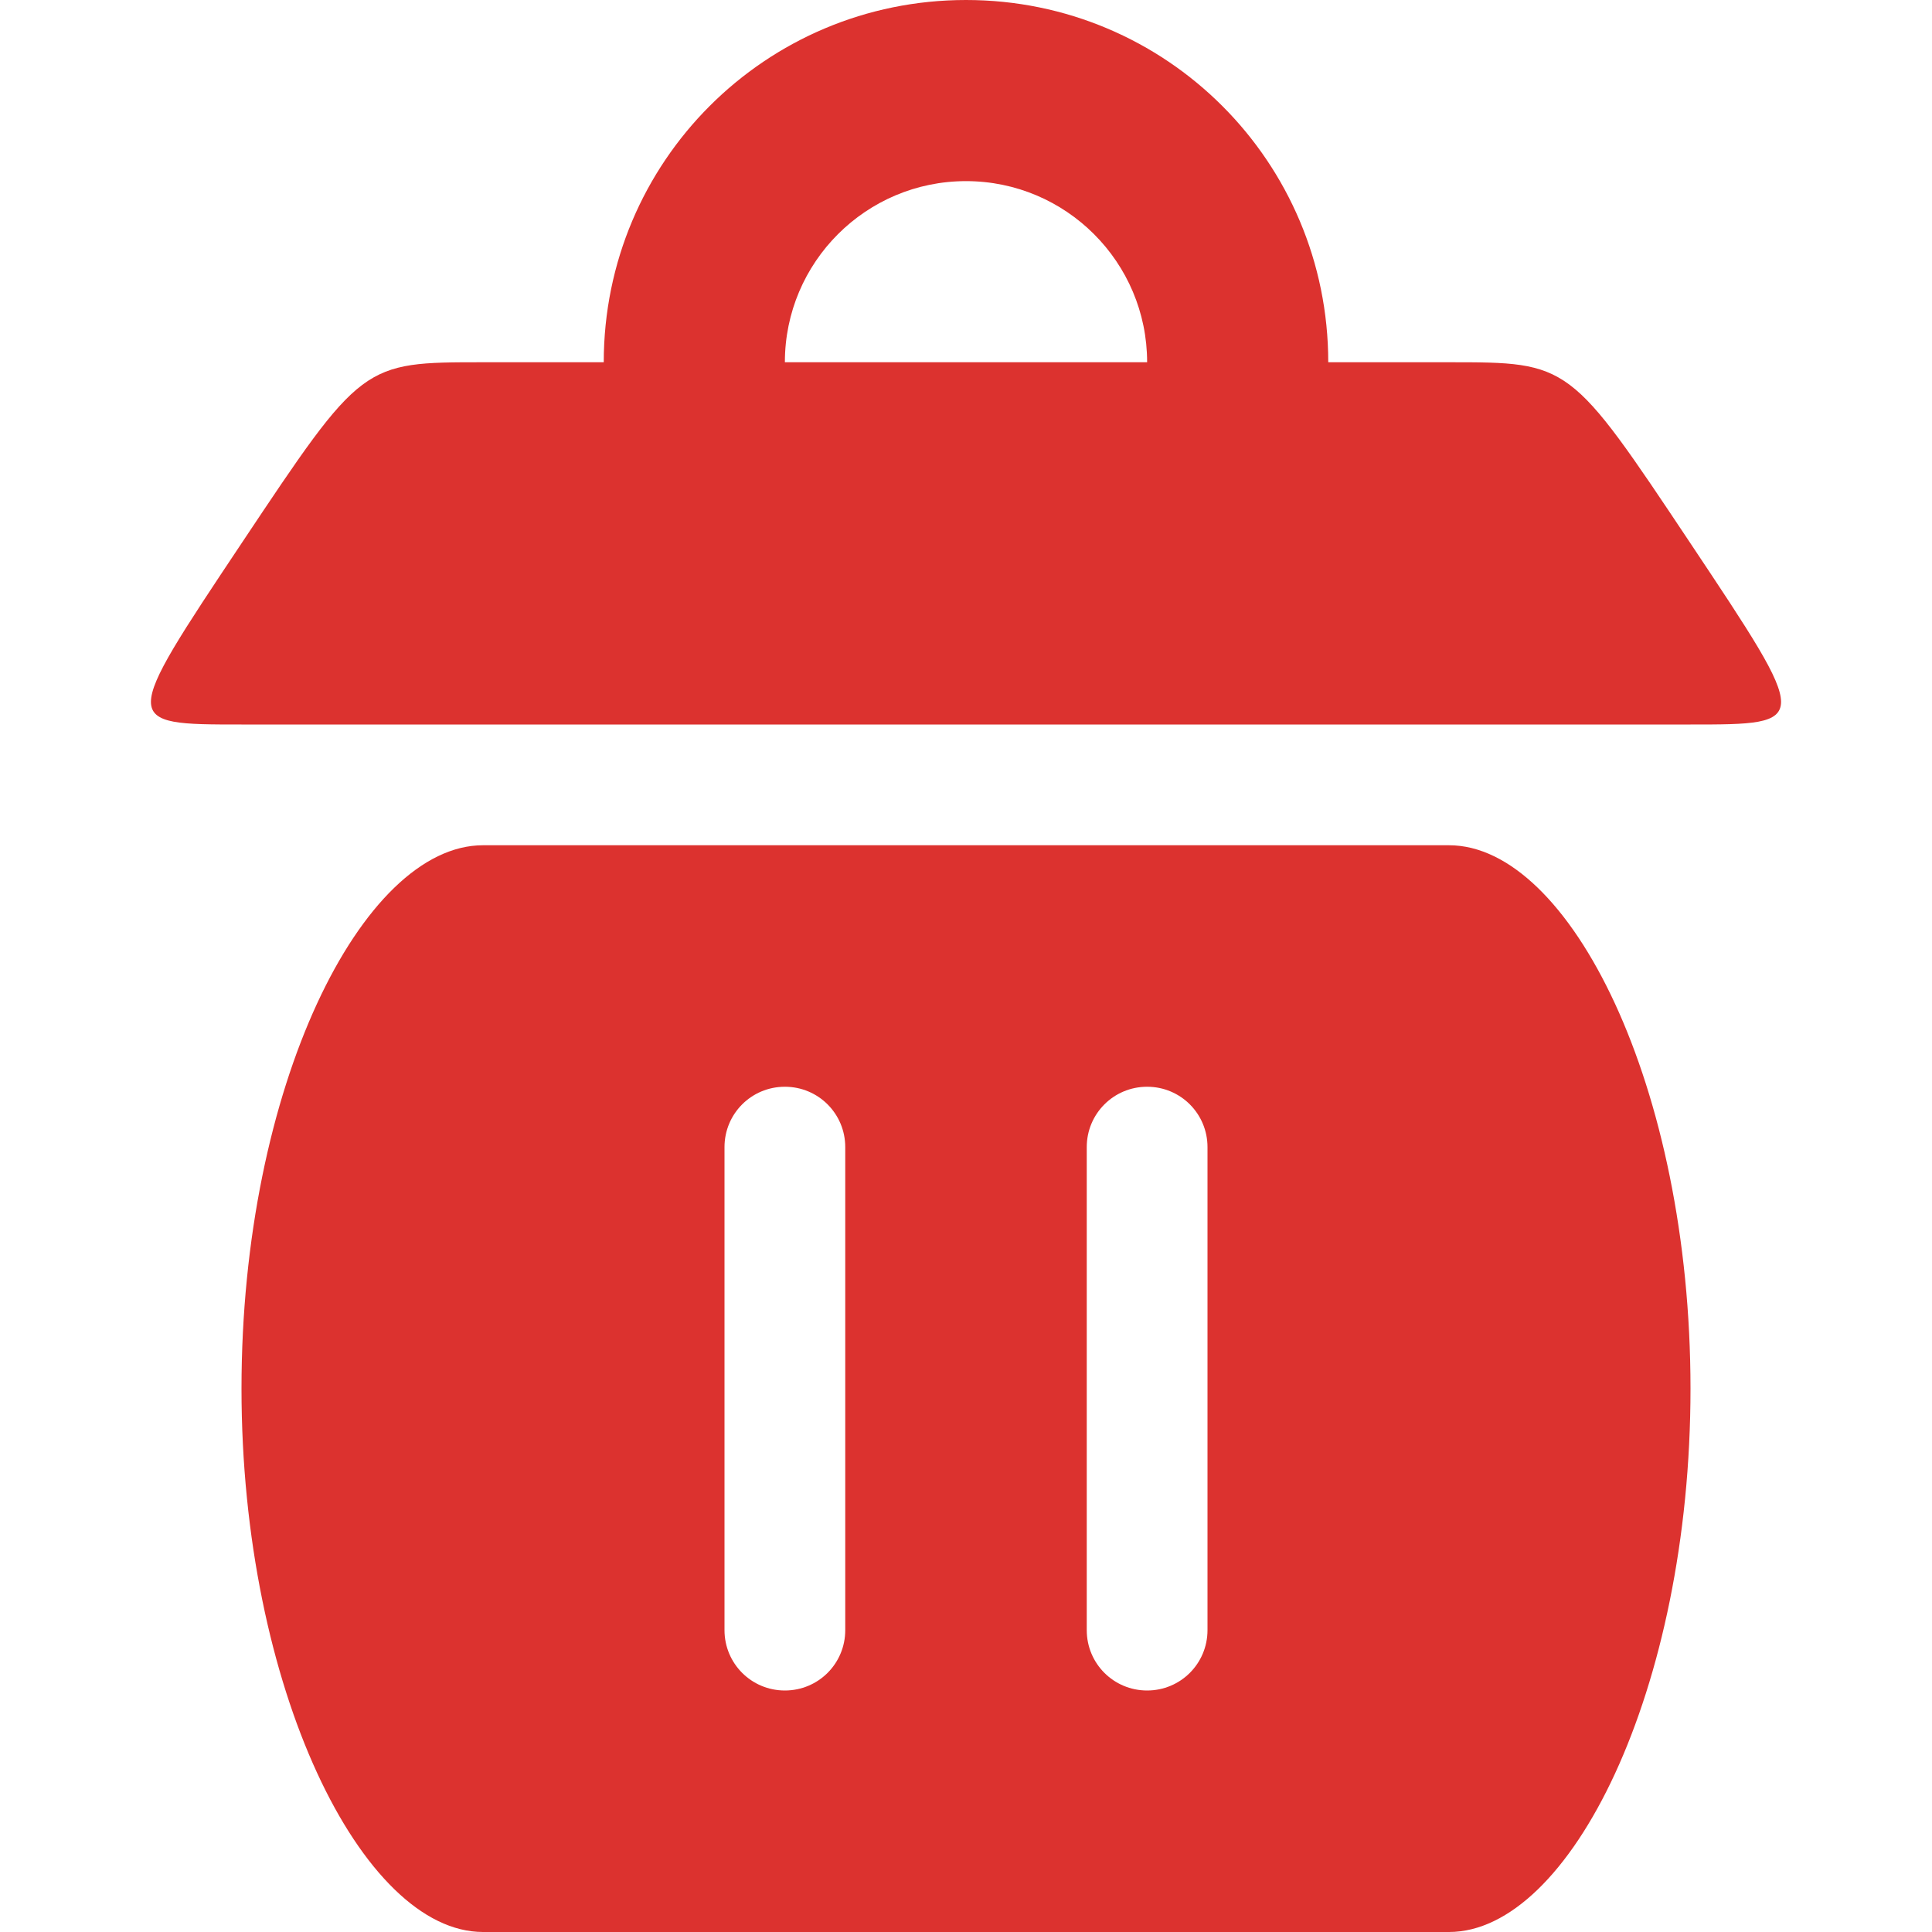 <svg version="1.1" viewBox="0 0 16 16" xmlns="http://www.w3.org/2000/svg">
 <path d="m8 0c-1.66 0-3 1.34-3 3h-1c-1 0-1 0-2 1.5s-1 1.5 0 1.5h12c1 0 1 0 0-1.5s-1-1.5-2-1.5h-1c0-1.66-1.34-3-3-3zm0 1.5c0.828 0 1.5 0.672 1.5 1.5h-3c0-0.828 0.672-1.5 1.5-1.5zm-4 5.5c-1 0-2 2-2 4.5 0 2.48 1 4.5 2 4.5h8c1 0 2-2 2-4.5s-1-4.5-2-4.5h-8zm2.5 2c0.277 0 0.5 0.223 0.5 0.5v4c0 0.277-0.223 0.5-0.5 0.5s-0.5-0.223-0.5-0.5v-4c0-0.277 0.223-0.5 0.5-0.5zm3 0c0.277 0 0.5 0.223 0.5 0.5v4c0 0.277-0.223 0.5-0.5 0.5s-0.5-0.223-0.5-0.5v-4c0-0.277 0.223-0.5 0.5-0.5z" style="fill:#dc322f"/>
</svg>
